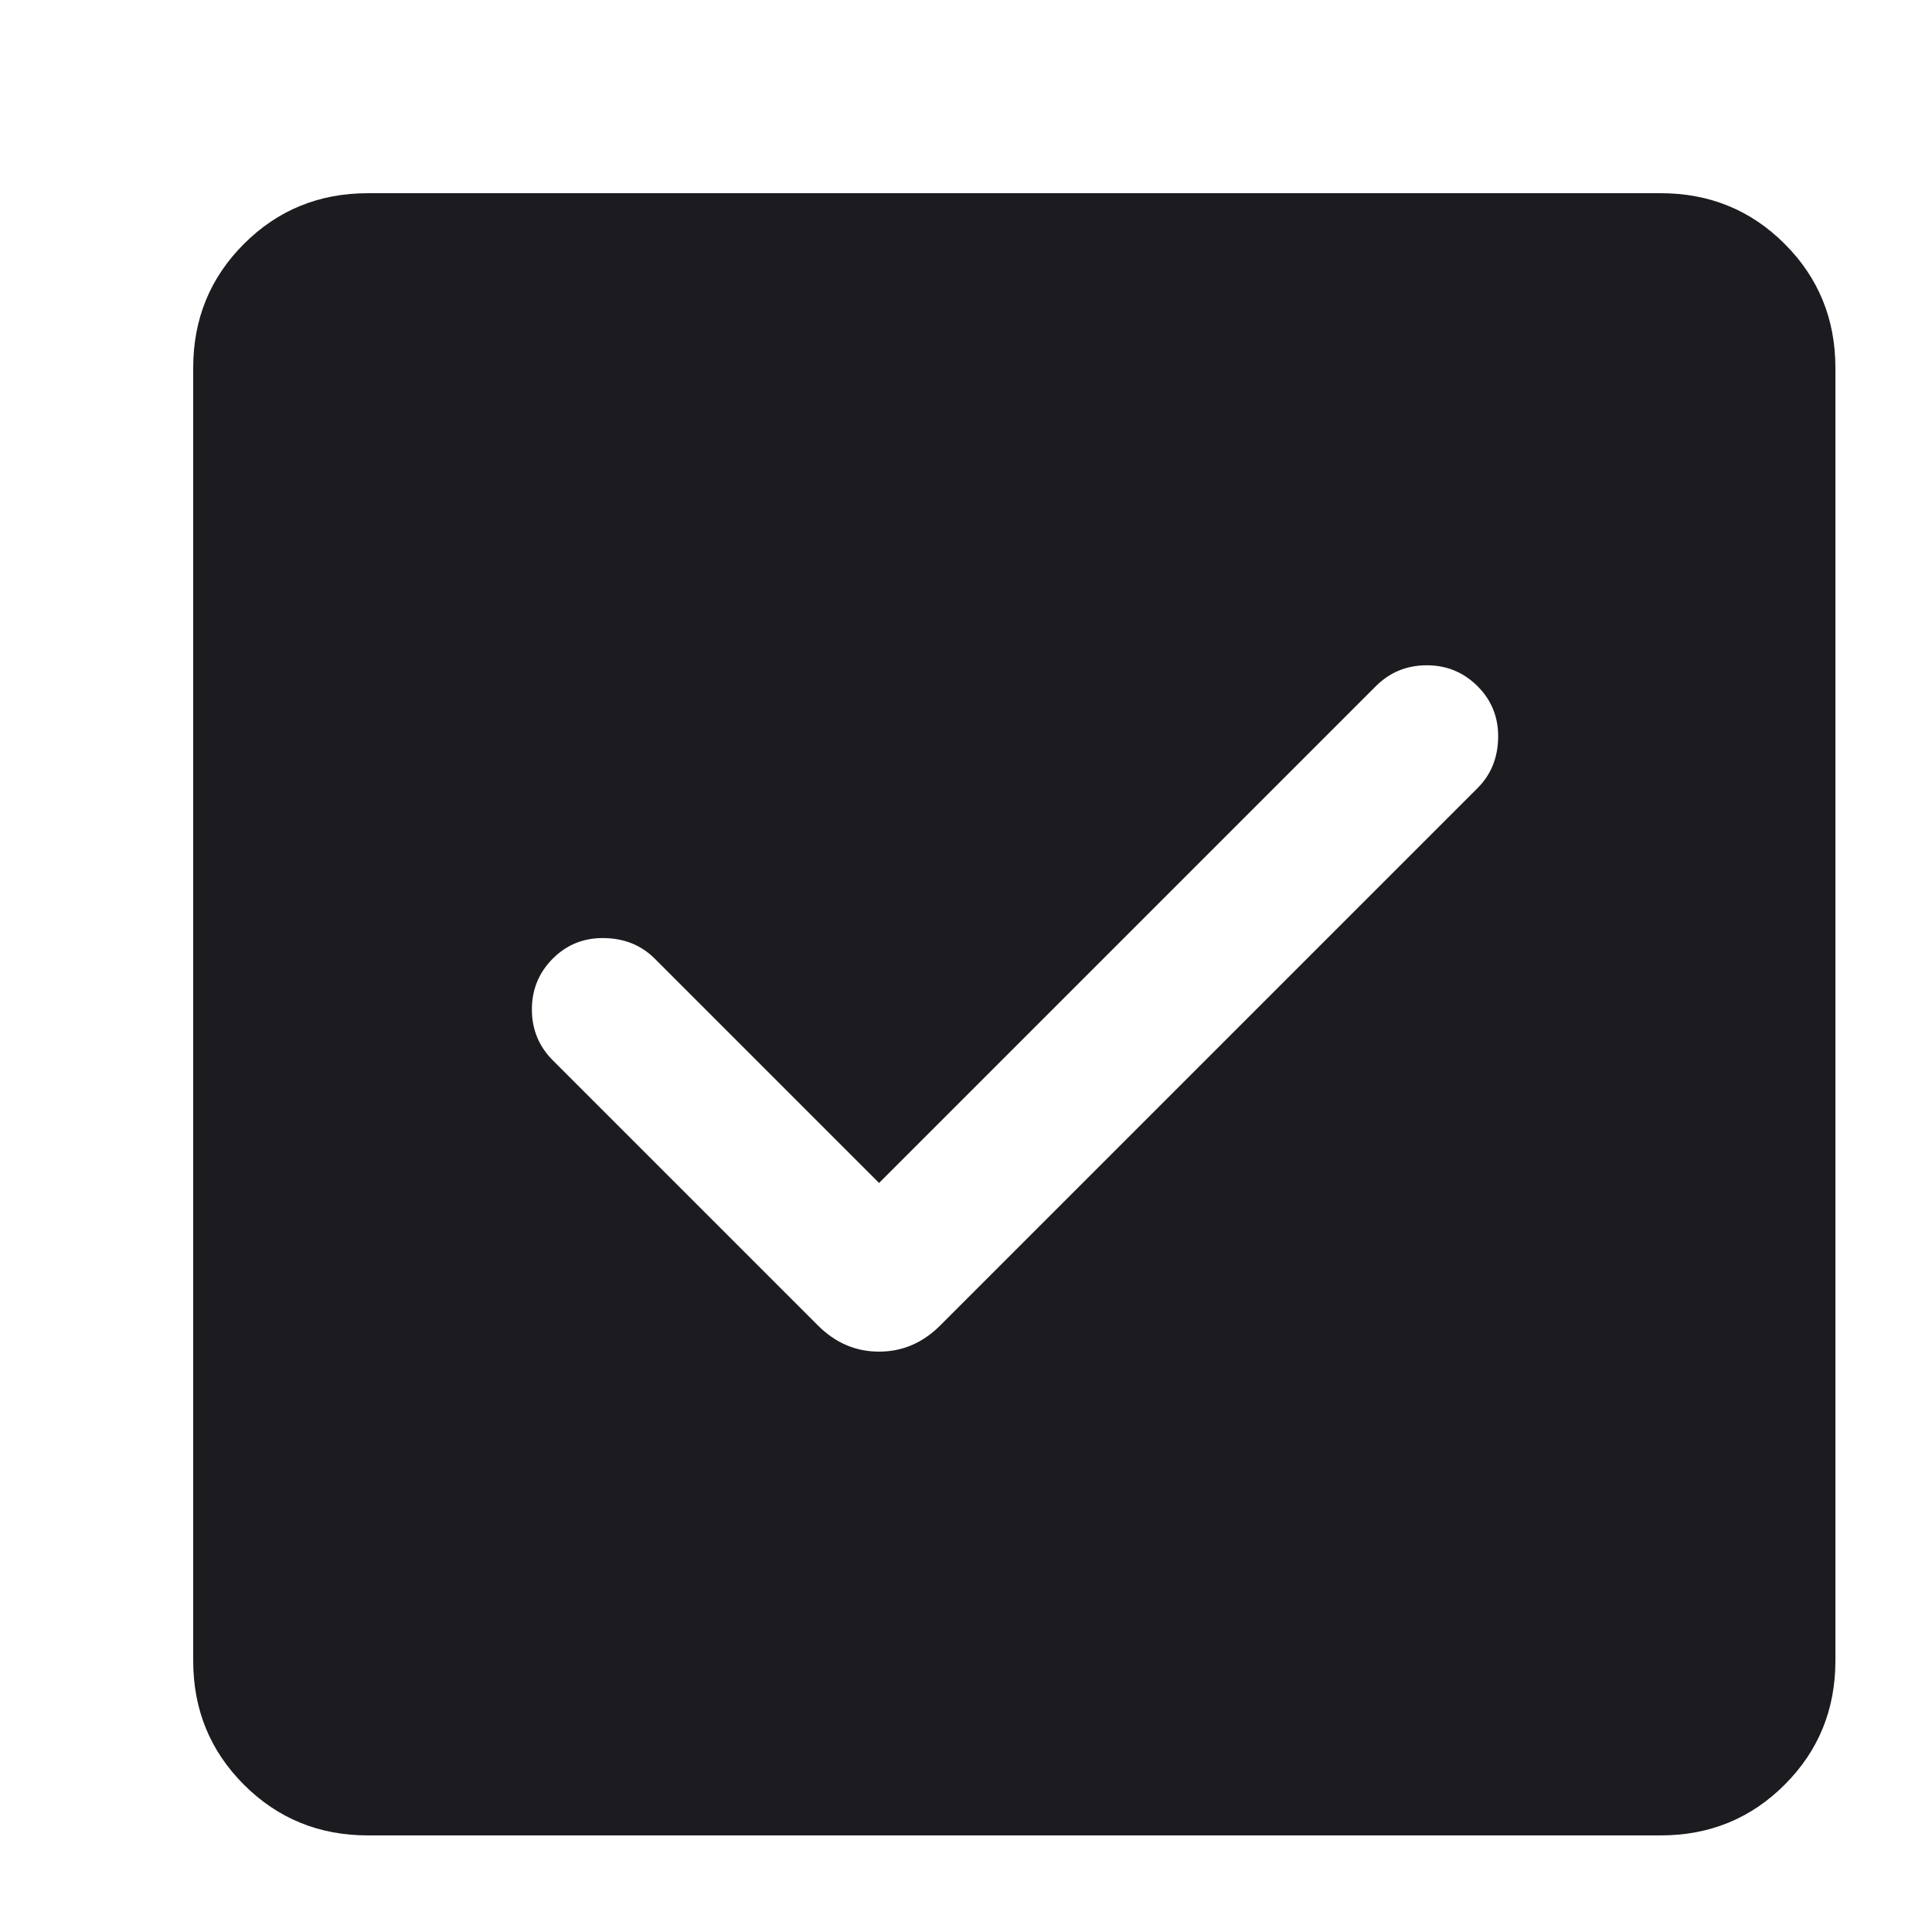 <svg width="20" height="20" viewBox="0 0 20 20" fill="none" xmlns="http://www.w3.org/2000/svg">
<mask id="mask0_9701_1046" style="mask-type:alpha" maskUnits="userSpaceOnUse" x="0" y="0" width="20" height="20">
<rect width="20" height="20" fill="#D9D9D9"/>
</mask>
<g mask="url(#mask0_9701_1046)">
<path d="M9.1 12.246L6.777 9.923C6.638 9.785 6.464 9.714 6.255 9.711C6.045 9.707 5.868 9.778 5.723 9.923C5.578 10.068 5.506 10.244 5.506 10.45C5.506 10.656 5.578 10.832 5.723 10.977L8.467 13.721C8.648 13.902 8.859 13.992 9.1 13.992C9.341 13.992 9.552 13.902 9.733 13.721L15.296 8.158C15.435 8.019 15.505 7.845 15.509 7.636C15.512 7.426 15.441 7.249 15.296 7.104C15.151 6.959 14.976 6.887 14.769 6.887C14.563 6.887 14.387 6.959 14.242 7.104L9.1 12.246ZM3.808 19C3.303 19 2.875 18.825 2.525 18.475C2.175 18.125 2 17.697 2 17.192V3.808C2 3.303 2.175 2.875 2.525 2.525C2.875 2.175 3.303 2 3.808 2H17.192C17.697 2 18.125 2.175 18.475 2.525C18.825 2.875 19 3.303 19 3.808V17.192C19 17.697 18.825 18.125 18.475 18.475C18.125 18.825 17.697 19 17.192 19H3.808Z" fill="#1C1B1F"/>
</g>
</svg>
